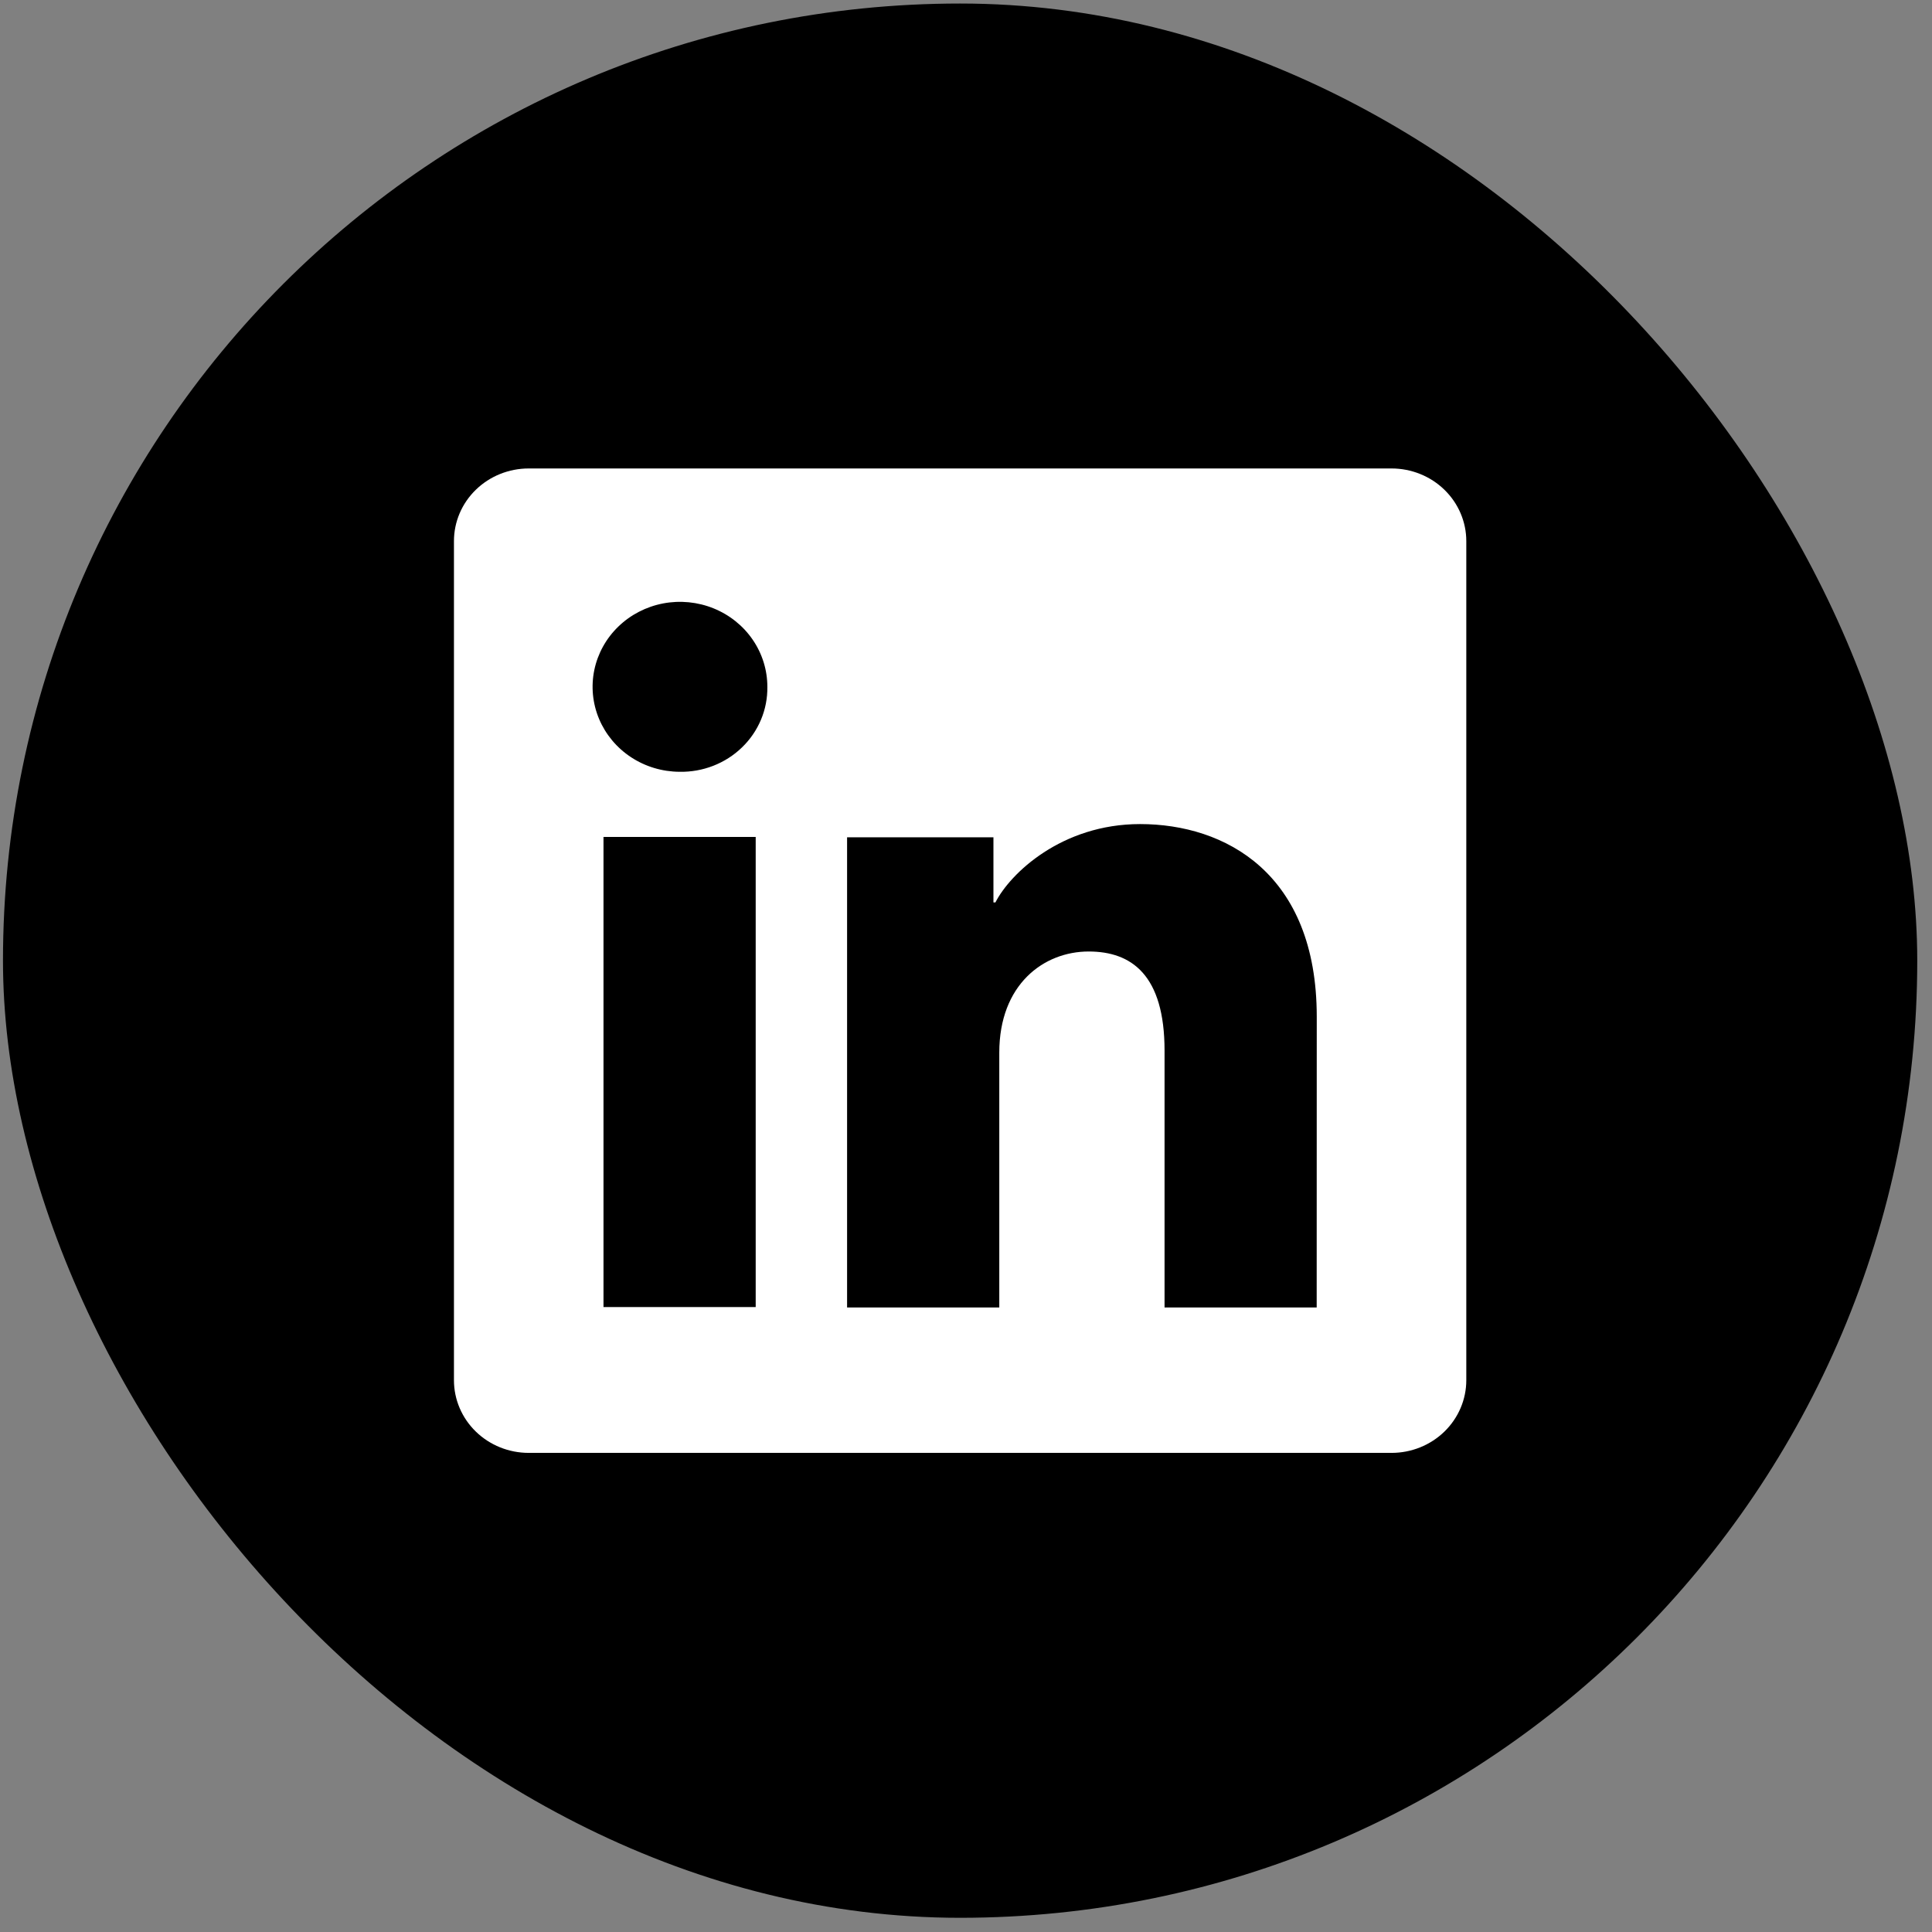 <svg width="109" height="109" viewBox="0 0 109 109" fill="none" xmlns="http://www.w3.org/2000/svg">
<rect x="0" y="0" width="109" height="109" fill="#808080" stroke="none"/>
<rect x="0.168" y="0.199" width="108" height="108" rx="54" fill="black"/>
<path d="M78.509 26.43H29.828C28.709 26.43 27.637 26.862 26.846 27.631C26.055 28.399 25.611 29.442 25.611 30.53V77.869C25.611 78.956 26.055 79.999 26.846 80.768C27.637 81.537 28.709 81.969 29.828 81.969H78.509C79.628 81.969 80.7 81.537 81.491 80.768C82.281 79.999 82.726 78.956 82.726 77.869V30.53C82.726 29.442 82.281 28.399 81.491 27.631C80.7 26.862 79.628 26.43 78.509 26.43ZM42.635 73.742H34.048V47.218H42.635V73.742ZM38.335 43.543C37.361 43.537 36.41 43.252 35.603 42.721C34.796 42.191 34.169 41.44 33.8 40.564C33.431 39.687 33.338 38.724 33.531 37.795C33.725 36.867 34.197 36.015 34.888 35.348C35.579 34.68 36.458 34.227 37.414 34.044C38.37 33.862 39.359 33.959 40.259 34.323C41.158 34.687 41.926 35.302 42.466 36.091C43.006 36.879 43.294 37.805 43.293 38.752C43.302 39.387 43.18 40.016 42.934 40.603C42.687 41.191 42.322 41.724 41.859 42.17C41.397 42.618 40.846 42.969 40.241 43.205C39.635 43.441 38.987 43.556 38.335 43.543ZM74.285 73.765H65.702V59.275C65.702 55.002 63.834 53.682 61.423 53.682C58.876 53.682 56.378 55.549 56.378 59.383V73.765H47.791V47.238H56.048V50.913H56.16C56.989 49.282 59.892 46.493 64.322 46.493C69.113 46.493 74.289 49.259 74.289 57.358L74.285 73.765Z" fill="white"/>
</svg>
